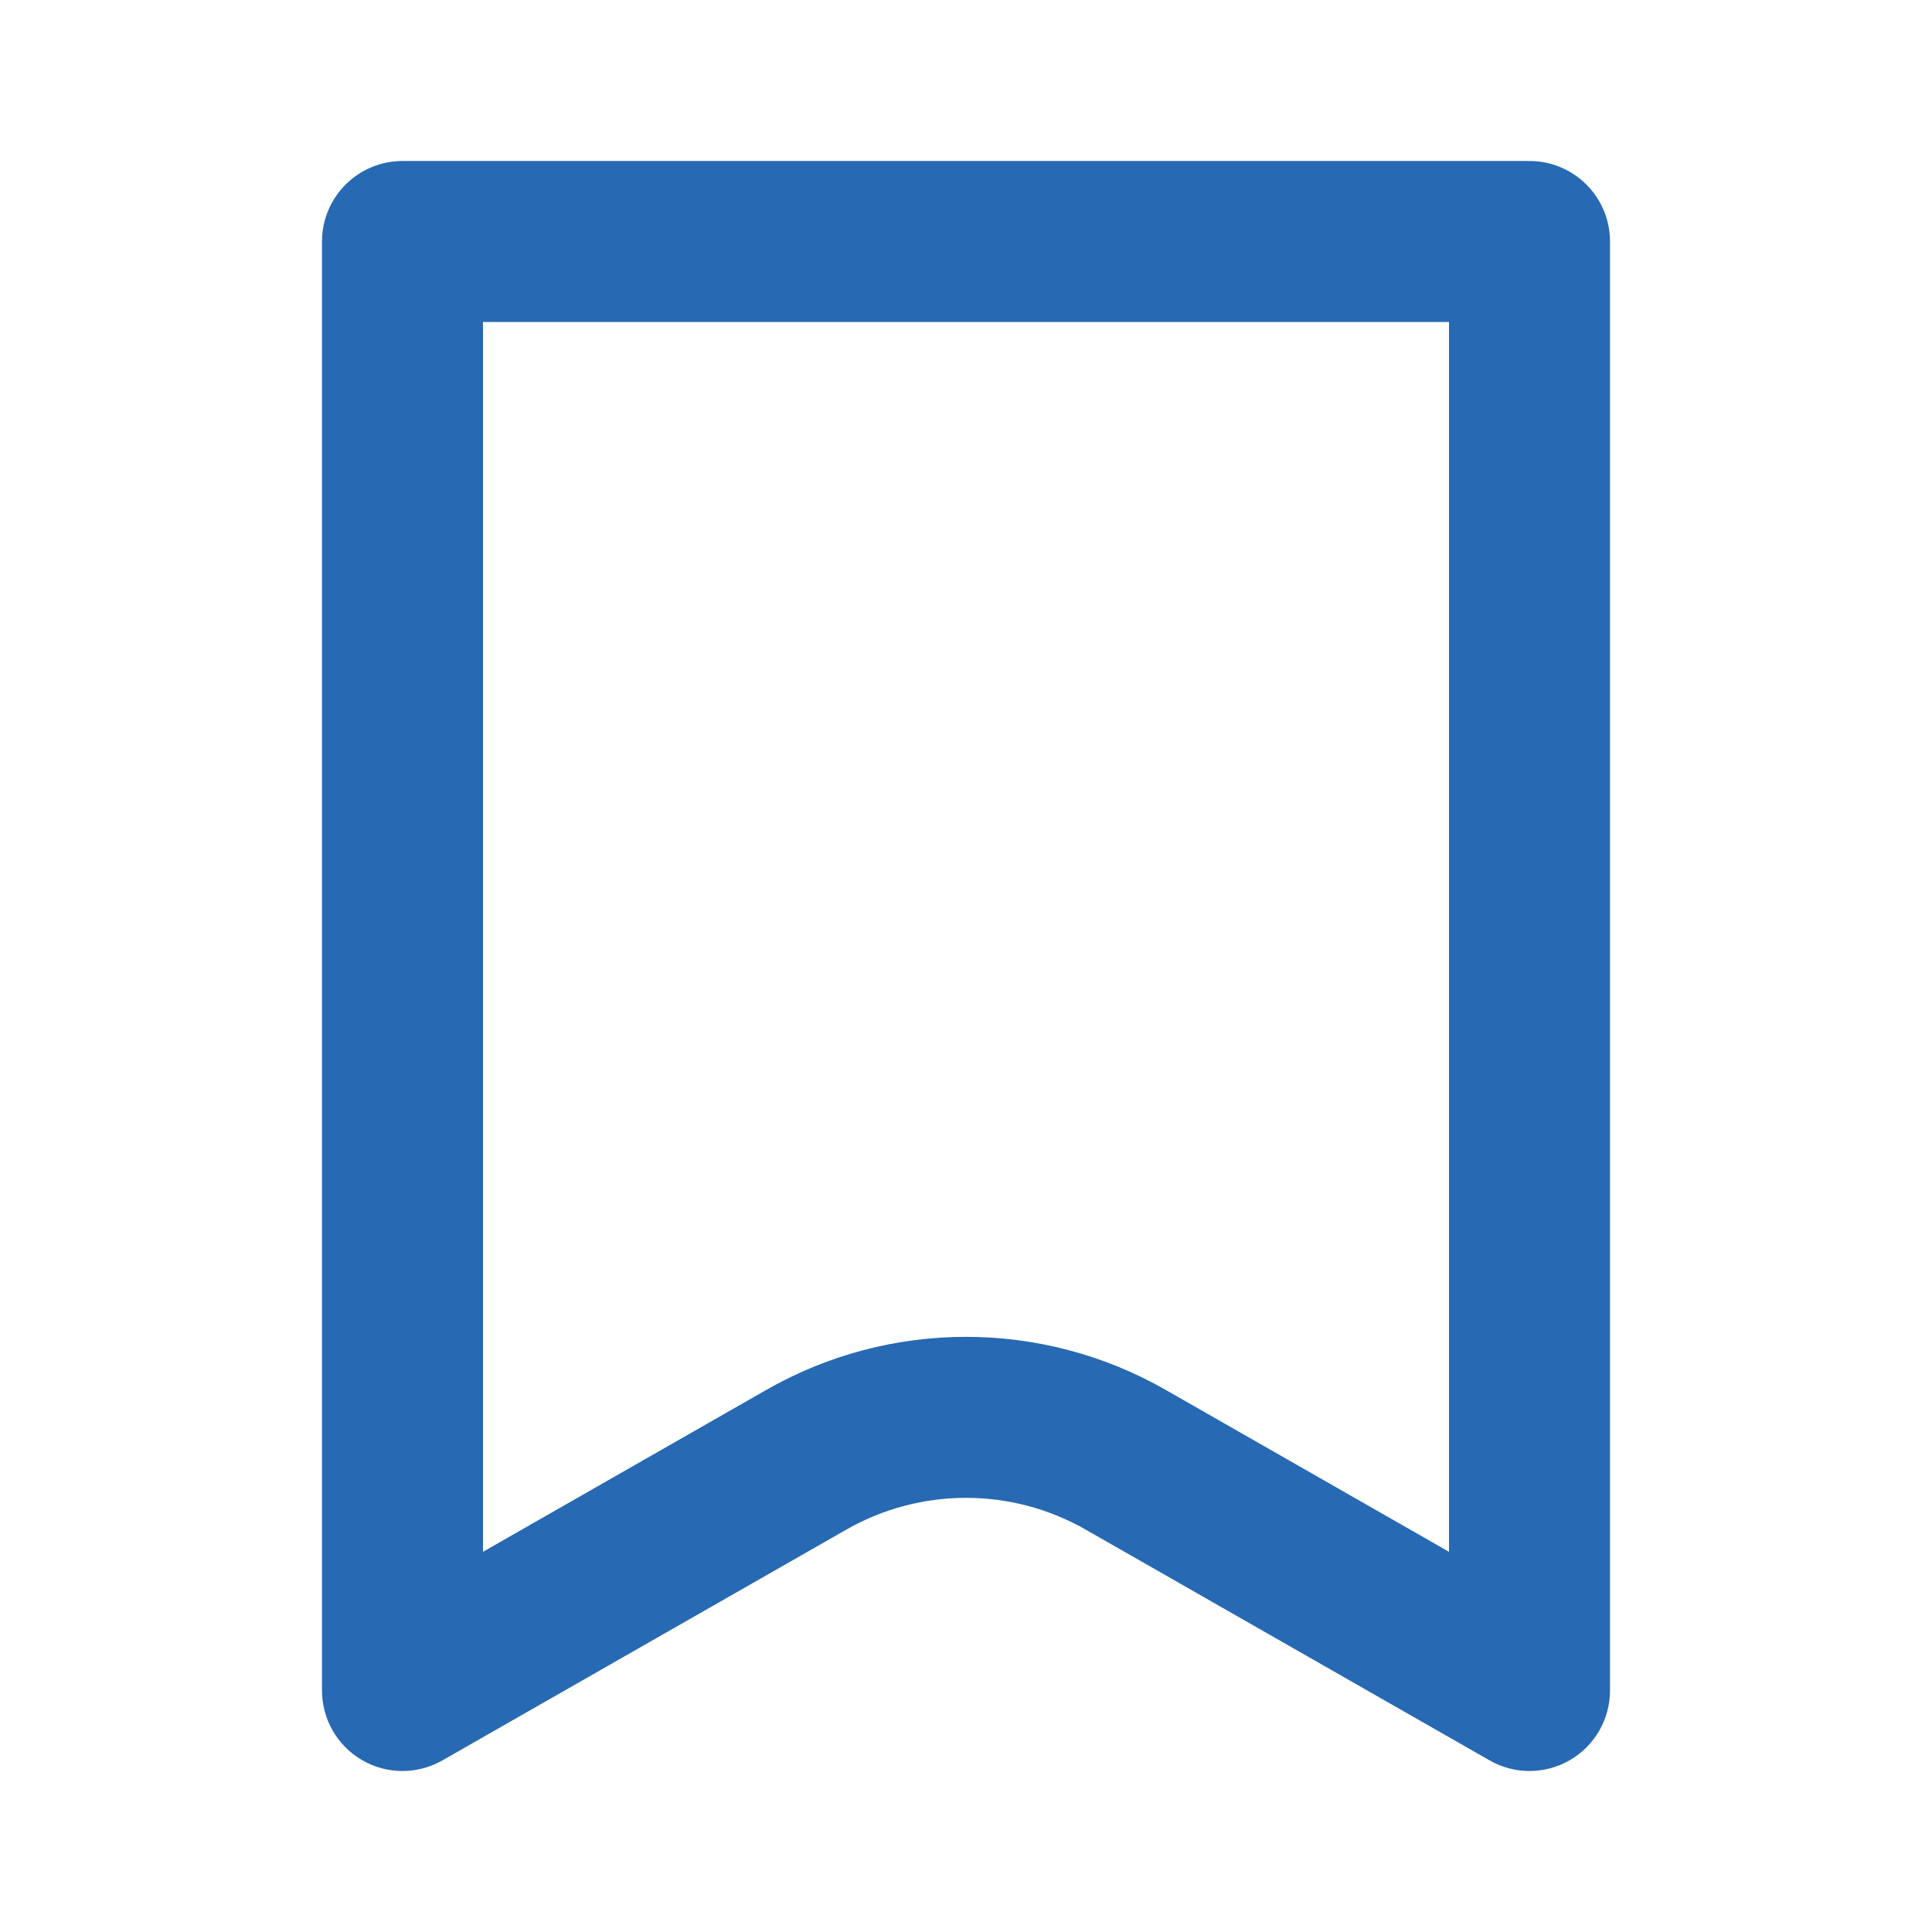 <svg width="24" height="24" viewBox="0 0 24 24" fill="none" xmlns="http://www.w3.org/2000/svg">
<path fill-rule="evenodd" clip-rule="evenodd" d="M4 3C4 2.448 4.448 2 5 2H19C19.552 2 20 2.448 20 3V21C20 21.357 19.81 21.686 19.502 21.865C19.194 22.044 18.813 22.045 18.504 21.868L13.488 19.002C12.566 18.475 11.434 18.475 10.512 19.002L5.496 21.868C5.187 22.045 4.806 22.044 4.498 21.865C4.19 21.686 4 21.357 4 21V3ZM6 4V19.277L9.519 17.266C11.056 16.387 12.944 16.387 14.481 17.266L18 19.277V4H6Z" fill="#2769B3"/>
</svg>
